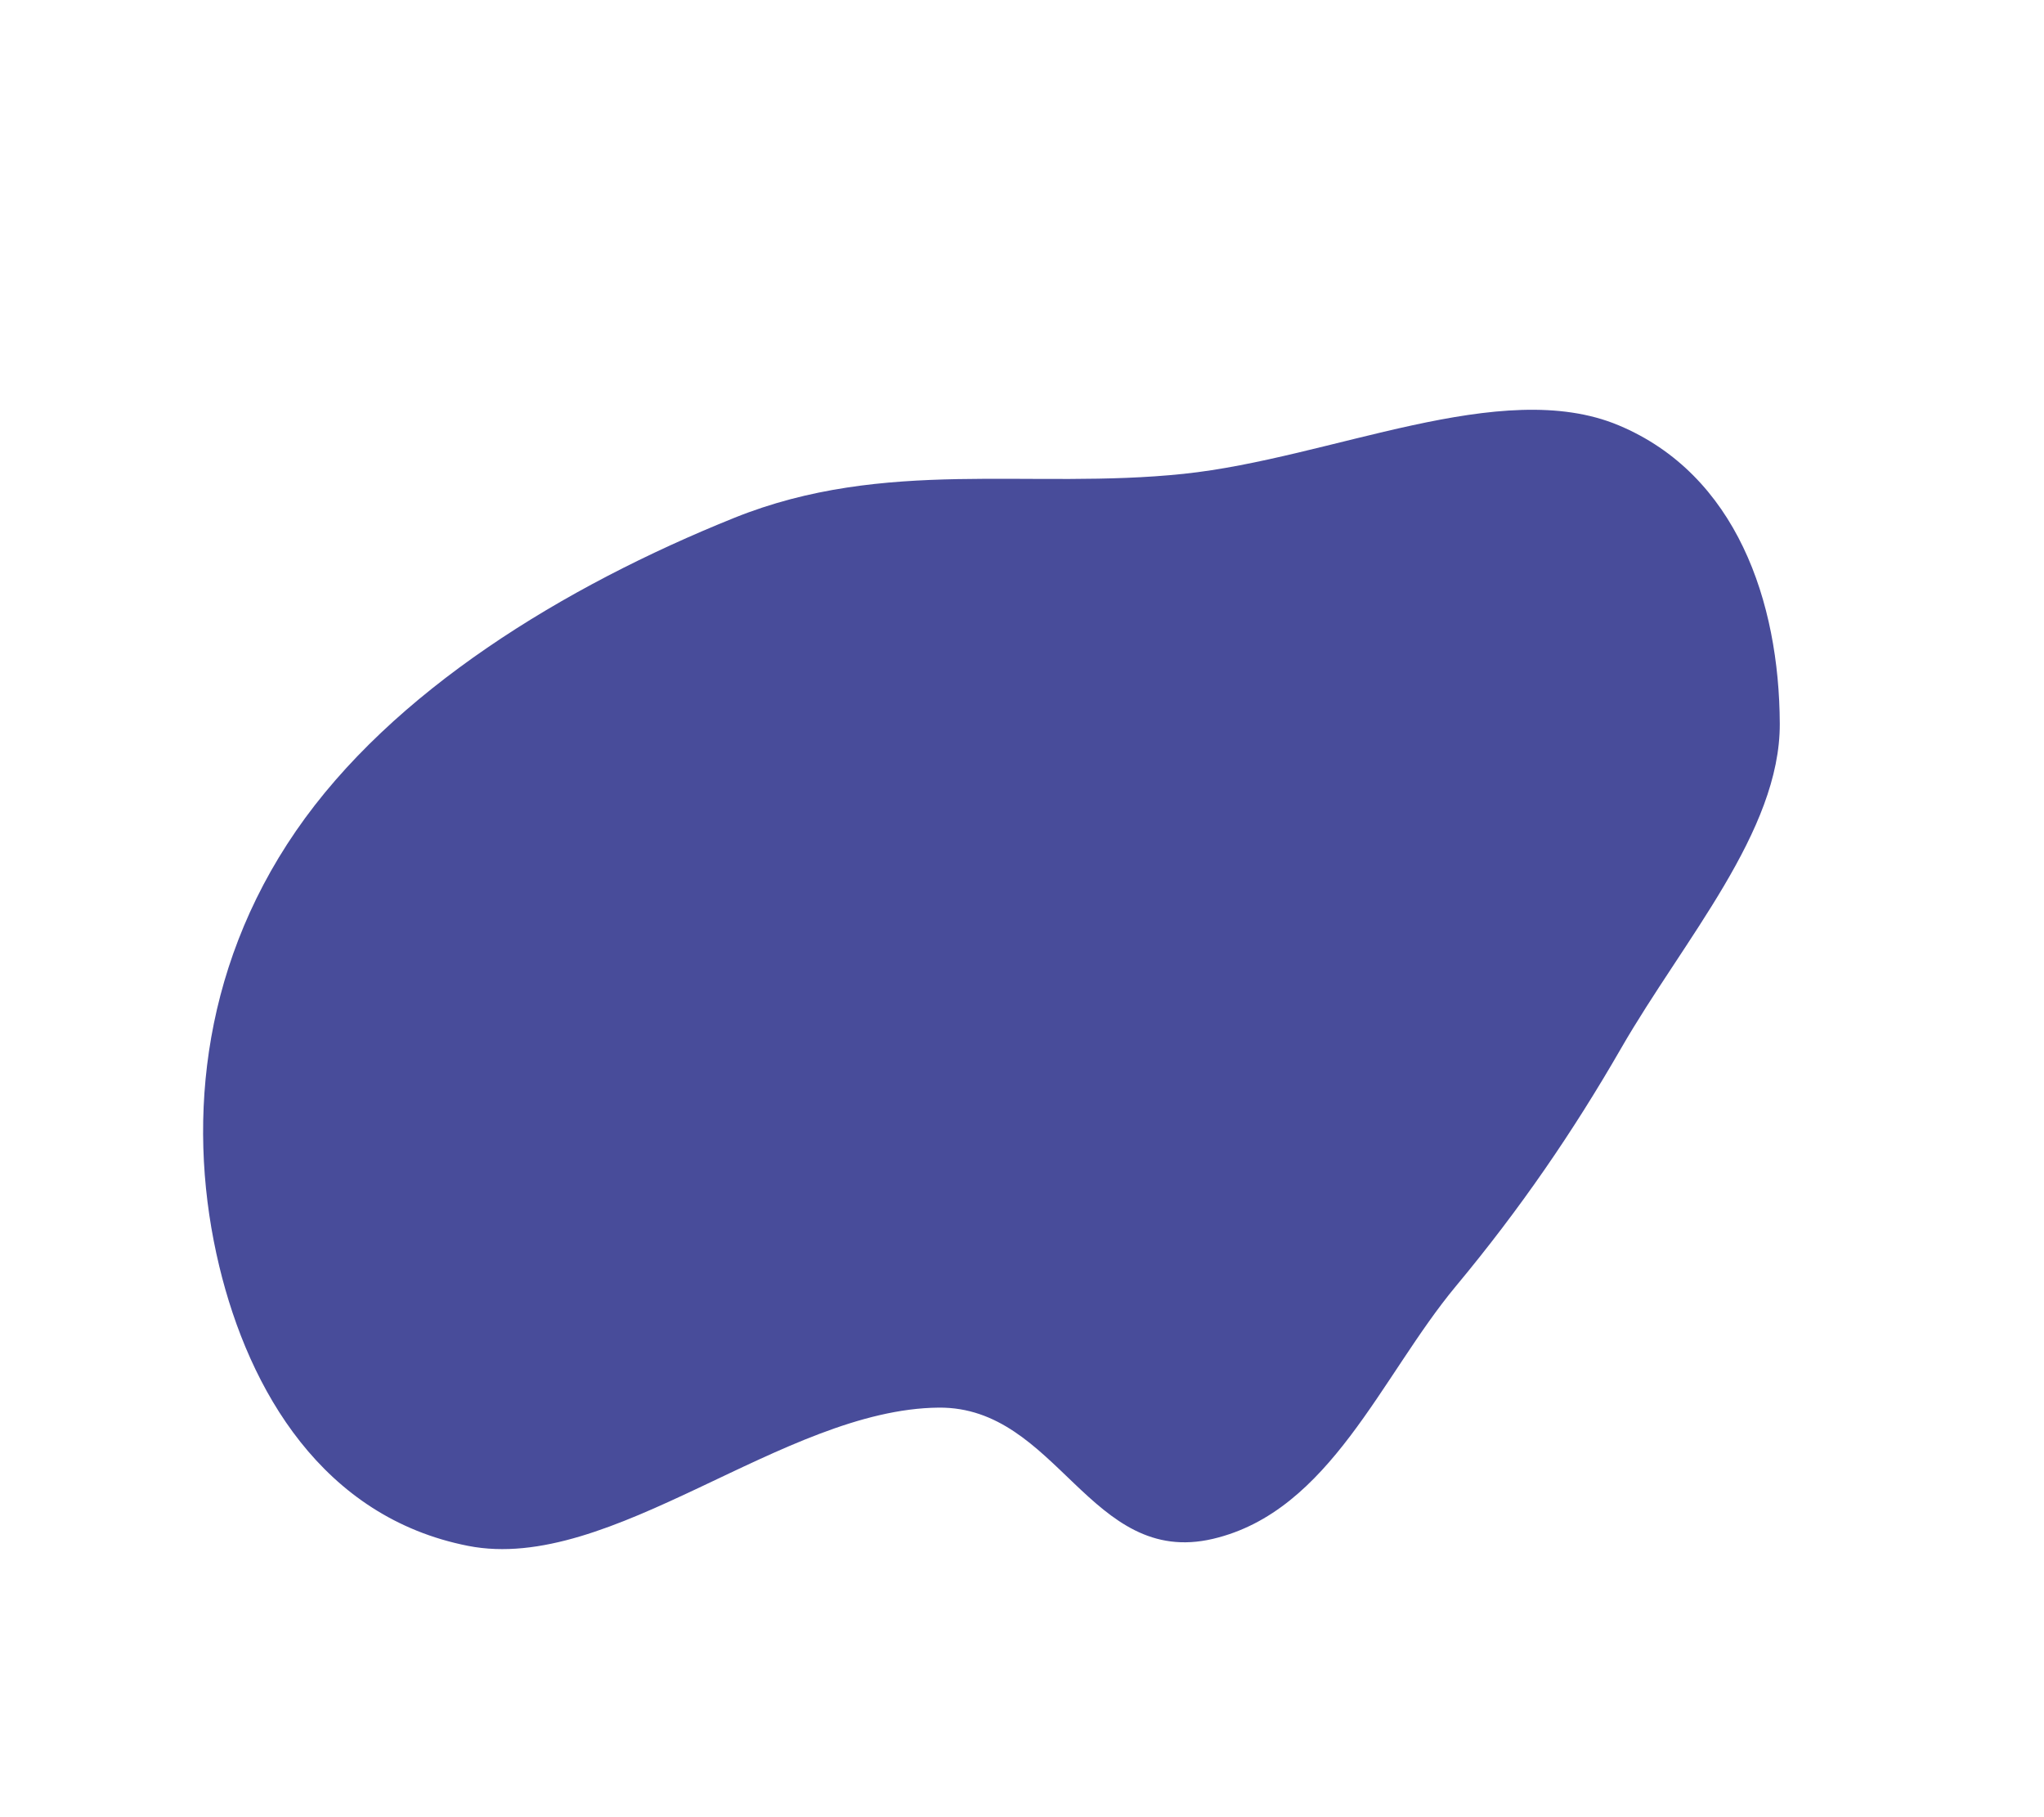 <svg width="665" height="591" viewBox="0 0 665 591" fill="none" xmlns="http://www.w3.org/2000/svg">
<g filter="url(#filter0_iiii_495_9395)">
<path d="M394.626 470.572C354.664 479.953 344.08 427.522 305.38 427.887C254.744 428.366 198.879 482.012 152.303 472.861C105.03 463.572 81.069 422.317 71.335 381.9C60.807 338.187 64.622 286.319 96.293 240.303C127.591 194.827 183.525 160.724 238.888 138.45C287.944 118.713 335.239 129.351 385.013 124.143C433.132 119.109 488.348 92.321 526.609 108.346C564.937 124.399 578.881 165.737 579.038 205.409C579.177 240.497 547.806 275.59 527.411 311.004C511.827 338.063 494.681 363.123 473.658 388.387C449.294 417.666 432.748 461.624 394.626 470.572Z" fill="#484C9A"/>
</g>
<defs>
<filter id="filter0_iiii_495_9395" x="0.827" y="0.319" width="663.364" height="606.152" filterUnits="userSpaceOnUse" color-interpolation-filters="sRGB">
<feFlood flood-opacity="0" result="BackgroundImageFix"/>
<feBlend mode="normal" in="SourceGraphic" in2="BackgroundImageFix" result="shape"/>
<feColorMatrix in="SourceAlpha" type="matrix" values="0 0 0 0 0 0 0 0 0 0 0 0 0 0 0 0 0 0 127 0" result="hardAlpha"/>
<feOffset dy="16"/>
<feGaussianBlur stdDeviation="16"/>
<feComposite in2="hardAlpha" operator="arithmetic" k2="-1" k3="1"/>
<feColorMatrix type="matrix" values="0 0 0 0 0 0 0 0 0 0 0 0 0 0 0 0 0 0 0.16 0"/>
<feBlend mode="normal" in2="shape" result="effect1_innerShadow_495_9395"/>
<feColorMatrix in="SourceAlpha" type="matrix" values="0 0 0 0 0 0 0 0 0 0 0 0 0 0 0 0 0 0 127 0" result="hardAlpha"/>
<feOffset dy="8"/>
<feGaussianBlur stdDeviation="8"/>
<feComposite in2="hardAlpha" operator="arithmetic" k2="-1" k3="1"/>
<feColorMatrix type="matrix" values="0 0 0 0 0 0 0 0 0 0 0 0 0 0 0 0 0 0 0.12 0"/>
<feBlend mode="normal" in2="effect1_innerShadow_495_9395" result="effect2_innerShadow_495_9395"/>
<feColorMatrix in="SourceAlpha" type="matrix" values="0 0 0 0 0 0 0 0 0 0 0 0 0 0 0 0 0 0 127 0" result="hardAlpha"/>
<feOffset dy="4"/>
<feGaussianBlur stdDeviation="4"/>
<feComposite in2="hardAlpha" operator="arithmetic" k2="-1" k3="1"/>
<feColorMatrix type="matrix" values="0 0 0 0 0 0 0 0 0 0 0 0 0 0 0 0 0 0 0.12 0"/>
<feBlend mode="normal" in2="effect2_innerShadow_495_9395" result="effect3_innerShadow_495_9395"/>
<feColorMatrix in="SourceAlpha" type="matrix" values="0 0 0 0 0 0 0 0 0 0 0 0 0 0 0 0 0 0 127 0" result="hardAlpha"/>
<feOffset dy="2"/>
<feGaussianBlur stdDeviation="2"/>
<feComposite in2="hardAlpha" operator="arithmetic" k2="-1" k3="1"/>
<feColorMatrix type="matrix" values="0 0 0 0 0 0 0 0 0 0 0 0 0 0 0 0 0 0 0.12 0"/>
<feBlend mode="normal" in2="effect3_innerShadow_495_9395" result="effect4_innerShadow_495_9395"/>
</filter>
</defs>
</svg>

